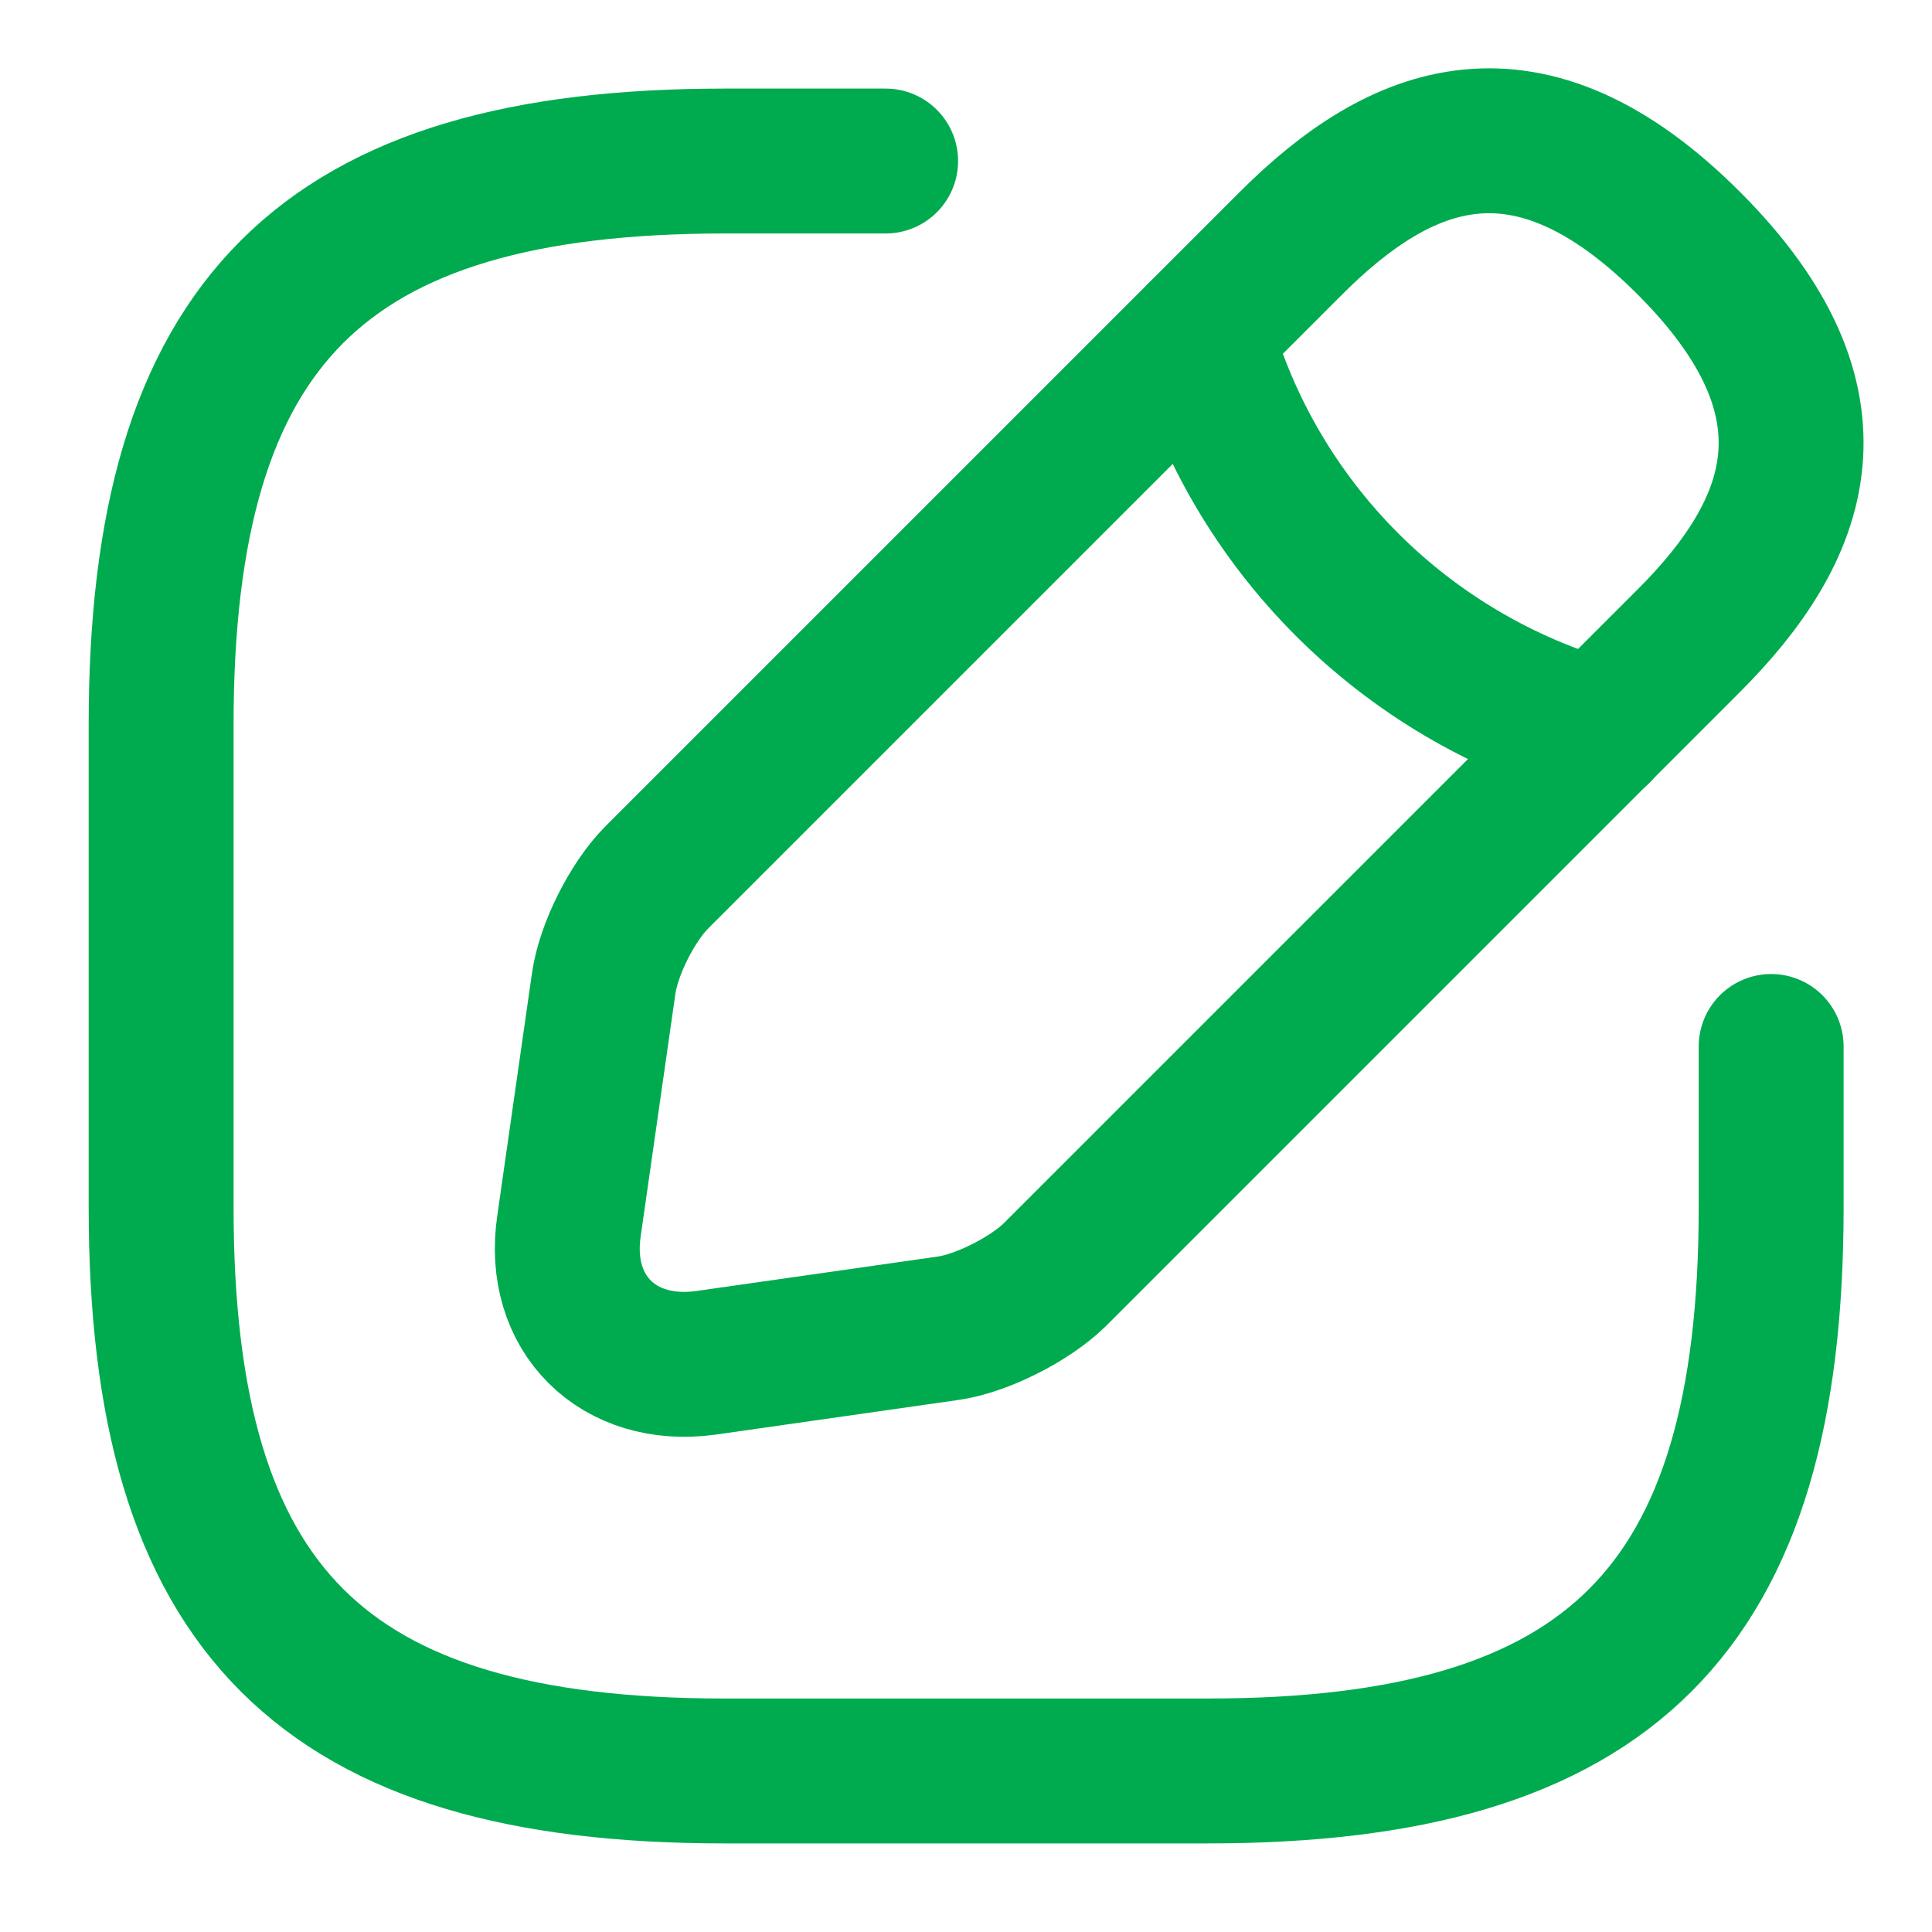 <svg width="20" height="20" viewBox="0 0 20 20" fill="none" xmlns="http://www.w3.org/2000/svg">
<path d="M9.168 1.667H7.502C3.335 1.667 1.668 3.333 1.668 7.5V12.5C1.668 16.667 3.335 18.333 7.502 18.333H12.502C16.668 18.333 18.335 16.667 18.335 12.5V10.833" stroke="#00AB4F" stroke-width="1.5" stroke-linecap="round" stroke-linejoin="round"/>
<path d="M13.365 2.517L6.799 9.083C6.549 9.333 6.299 9.825 6.249 10.183L5.89 12.692C5.757 13.6 6.399 14.233 7.307 14.108L9.815 13.75C10.165 13.7 10.657 13.45 10.915 13.2L17.482 6.633C18.615 5.5 19.149 4.183 17.482 2.517C15.815 0.85 14.499 1.383 13.365 2.517Z" stroke="#00AB4F" stroke-width="1.5" stroke-miterlimit="10" stroke-linecap="round" stroke-linejoin="round"/>
<path d="M12.426 3.458C12.984 5.45 14.543 7.008 16.543 7.575" stroke="#00AB4F" stroke-width="1.5" stroke-miterlimit="10" stroke-linecap="round" stroke-linejoin="round"/>
</svg>
